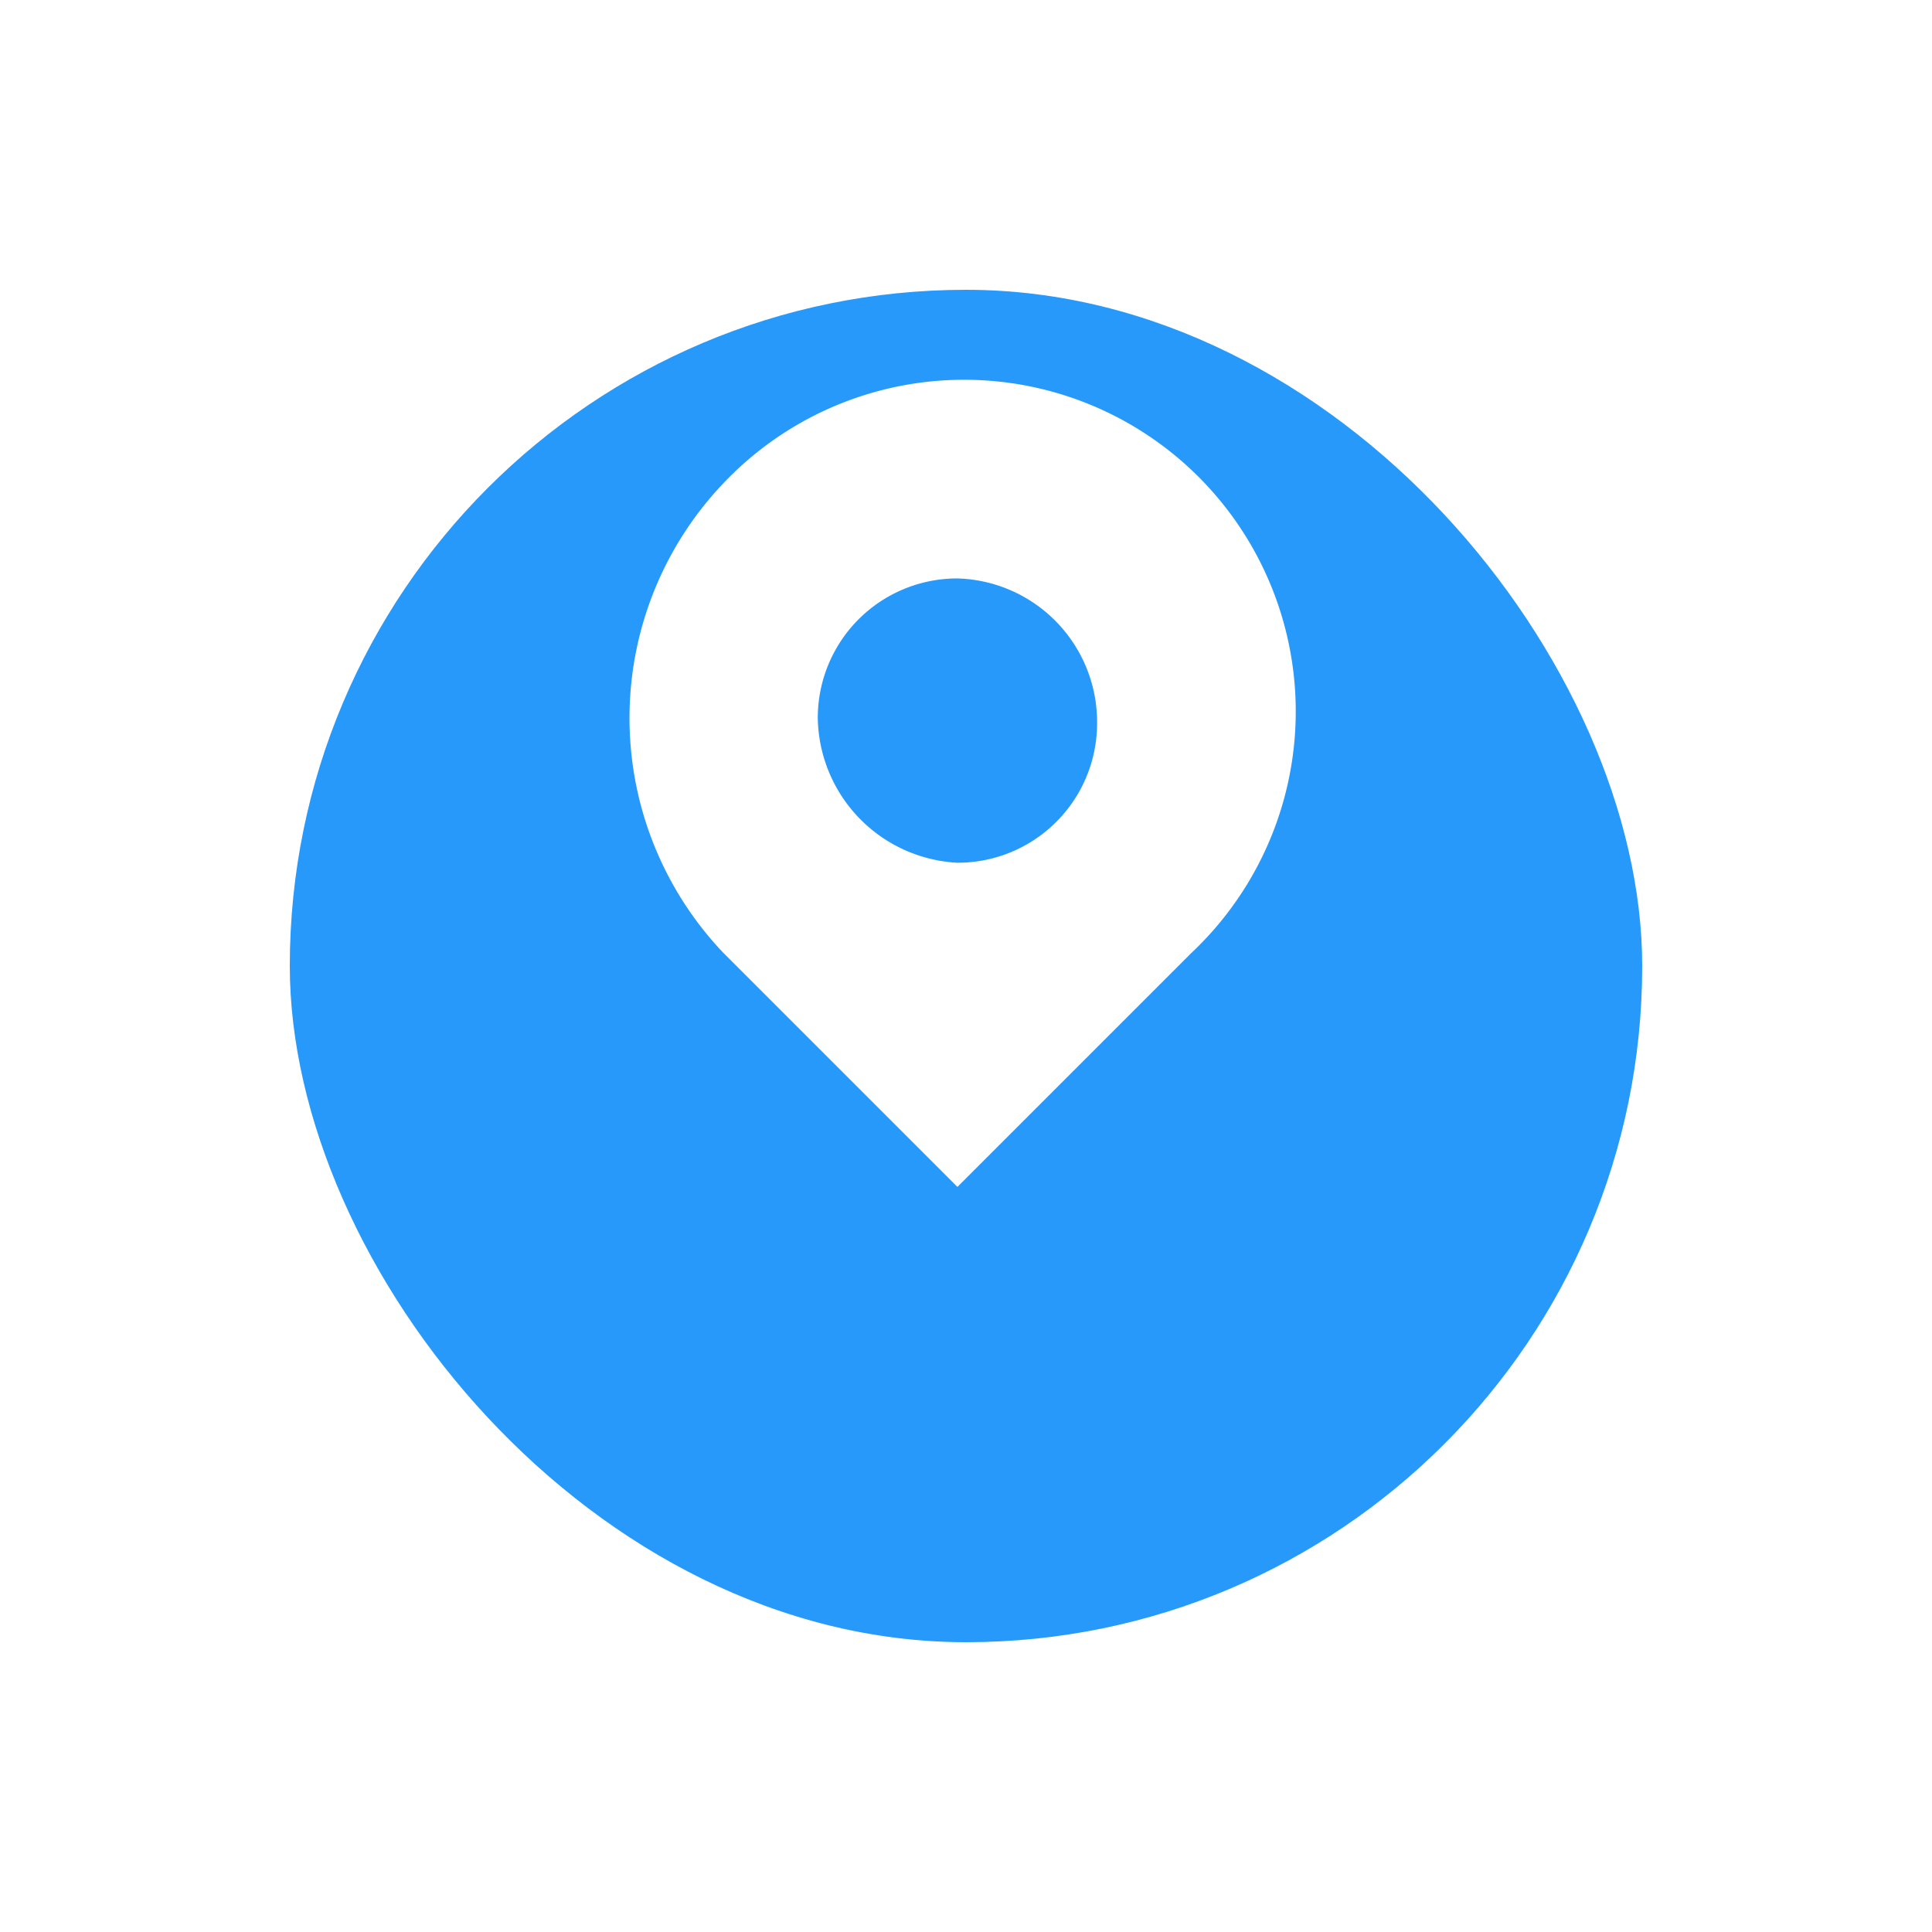 <svg xmlns="http://www.w3.org/2000/svg" xmlns:xlink="http://www.w3.org/1999/xlink" viewBox="0 0 60 60">
  <defs>
    <style>
      .cls-1 {
        fill: #2699fb;
      }

      .cls-2 {
        fill: none;
      }

      .cls-3 {
        fill: #fff;
        fill-rule: evenodd;
      }

      .cls-4 {
        filter: url(#Search_Field);
      }
    </style>
    <filter id="Search_Field" x="0" y="0" width="60" height="60" filterUnits="userSpaceOnUse">
      <feOffset dy="6" input="SourceAlpha"/>
      <feGaussianBlur stdDeviation="3" result="blur"/>
      <feFlood flood-opacity="0.161"/>
      <feComposite operator="in" in2="blur"/>
      <feComposite in="SourceGraphic"/>
    </filter>
  </defs>
  <g id="btn_EventActive_Map" transform="translate(-121 -554)">
    <g class="cls-4" transform="matrix(1, 0, 0, 1, 121, 554)">
      <rect id="Search_Field-2" data-name="Search Field" class="cls-1" width="42" height="42" rx="21" transform="translate(9 3)"/>
    </g>
    <g id="Places" transform="translate(-2227 -11810)">
      <rect id="Rectangle_305" data-name="Rectangle 305" class="cls-2" width="24.784" height="24.784" transform="translate(2366 12376)"/>
      <path id="Path_114" data-name="Path 114" class="cls-3" d="M10.21,14.743a4.33,4.33,0,0,0,4.337-4.337A4.463,4.463,0,0,0,10.21,5.914a4.33,4.33,0,0,0-4.337,4.337A4.572,4.572,0,0,0,10.21,14.743ZM2.929,2.971A10.3,10.3,0,1,1,17.49,17.531l-7.28,7.28-7.28-7.28A10.577,10.577,0,0,1,2.929,2.971Z" transform="translate(2367.524 12376.05)"/>
    </g>
  </g>
</svg>
